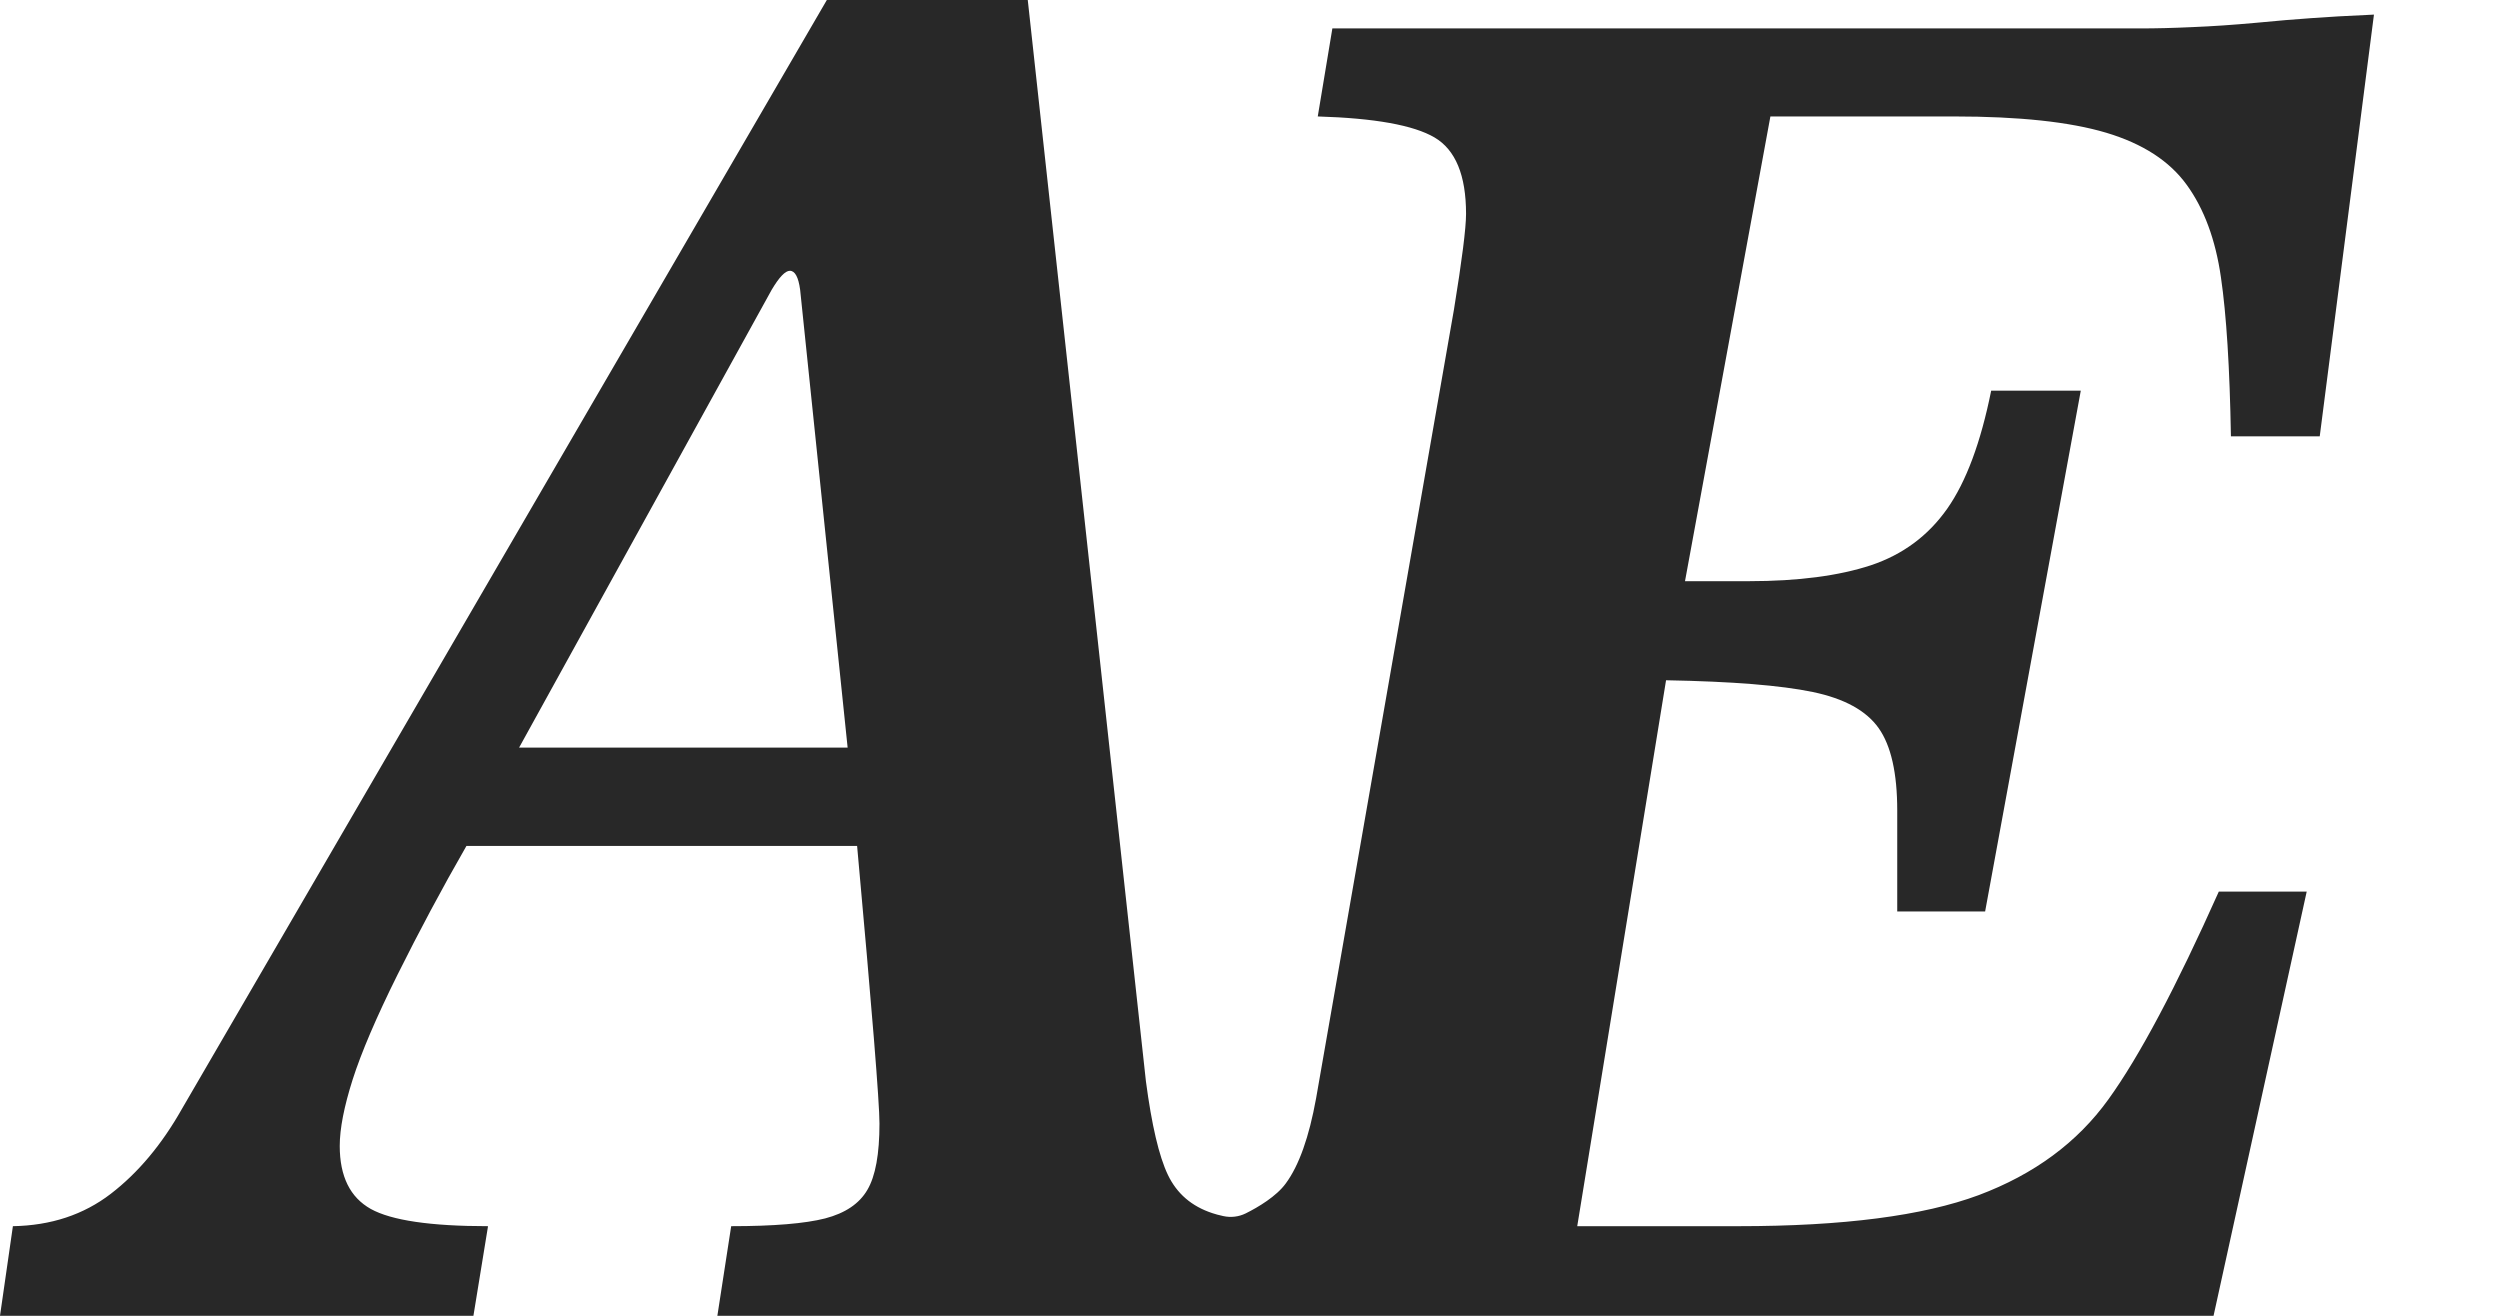 <svg xmlns="http://www.w3.org/2000/svg" width="19" height="10" viewBox="0 0 19 10">
  <path fill="#282828" fill-rule="evenodd" d="M629.945,875.682 L631.865,872.202 C631.922,872.106 631.968,872.058 632.003,872.058 C632.042,872.058 632.068,872.106 632.081,872.202 L632.442,875.682 L629.945,875.682 Z M640.851,870.885 C641.345,870.885 641.73,870.926 642.008,871.009 C642.285,871.092 642.489,871.224 642.62,871.406 C642.751,871.587 642.838,871.821 642.879,872.107 C642.921,872.393 642.946,872.796 642.955,873.316 L643.63,873.316 L644.042,870.111 C643.842,870.12 643.682,870.129 643.564,870.138 C643.446,870.146 643.304,870.158 643.138,870.174 C642.972,870.189 642.814,870.2 642.663,870.206 C642.512,870.213 642.382,870.216 642.273,870.216 L636.126,870.216 L636.015,870.885 C636.447,870.898 636.743,870.951 636.903,871.045 C637.062,871.139 637.142,871.332 637.142,871.625 C637.142,871.734 637.111,871.977 637.05,872.353 L636.002,878.349 C635.949,878.641 635.873,878.857 635.772,878.994 C635.701,879.092 635.562,879.175 635.467,879.222 C635.414,879.248 635.354,879.255 635.296,879.242 C635.265,879.235 635.233,879.227 635.214,879.22 C635.056,879.168 634.944,879.071 634.876,878.929 C634.808,878.787 634.753,878.55 634.709,878.218 L633.811,870 L632.284,870 L627.383,878.427 C627.23,878.698 627.05,878.913 626.842,879.073 C626.635,879.232 626.387,879.314 626.098,879.319 L626,880 L629.598,880 L629.709,879.319 C629.272,879.319 628.975,879.275 628.818,879.188 C628.661,879.1 628.582,878.941 628.582,878.709 C628.582,878.578 628.615,878.41 628.68,878.205 C628.746,877.999 628.859,877.734 629.021,877.408 C629.183,877.083 629.357,876.756 629.545,876.429 L632.514,876.429 C632.627,877.674 632.684,878.377 632.684,878.539 C632.684,878.77 632.654,878.938 632.592,879.043 C632.531,879.148 632.424,879.22 632.271,879.26 C632.118,879.299 631.88,879.319 631.557,879.319 L631.452,880 L634.354,880 L634.54,880 L642.823,880 L643.531,876.776 L642.863,876.776 C642.539,877.501 642.26,878.028 642.024,878.355 C641.788,878.683 641.459,878.925 641.038,879.083 C640.616,879.24 640.008,879.319 639.213,879.319 L637.987,879.319 L638.662,875.17 C639.165,875.179 639.536,875.209 639.776,875.259 C640.017,875.309 640.184,875.401 640.278,875.534 C640.372,875.667 640.419,875.876 640.419,876.16 L640.419,876.927 L641.087,876.927 L641.814,872.969 L641.133,872.969 C641.054,873.362 640.943,873.661 640.799,873.866 C640.654,874.072 640.461,874.215 640.219,874.296 C639.976,874.376 639.667,874.417 639.291,874.417 L638.806,874.417 L639.455,870.885 L640.851,870.885 Z" transform="translate(-626 -870)"/>
</svg>
